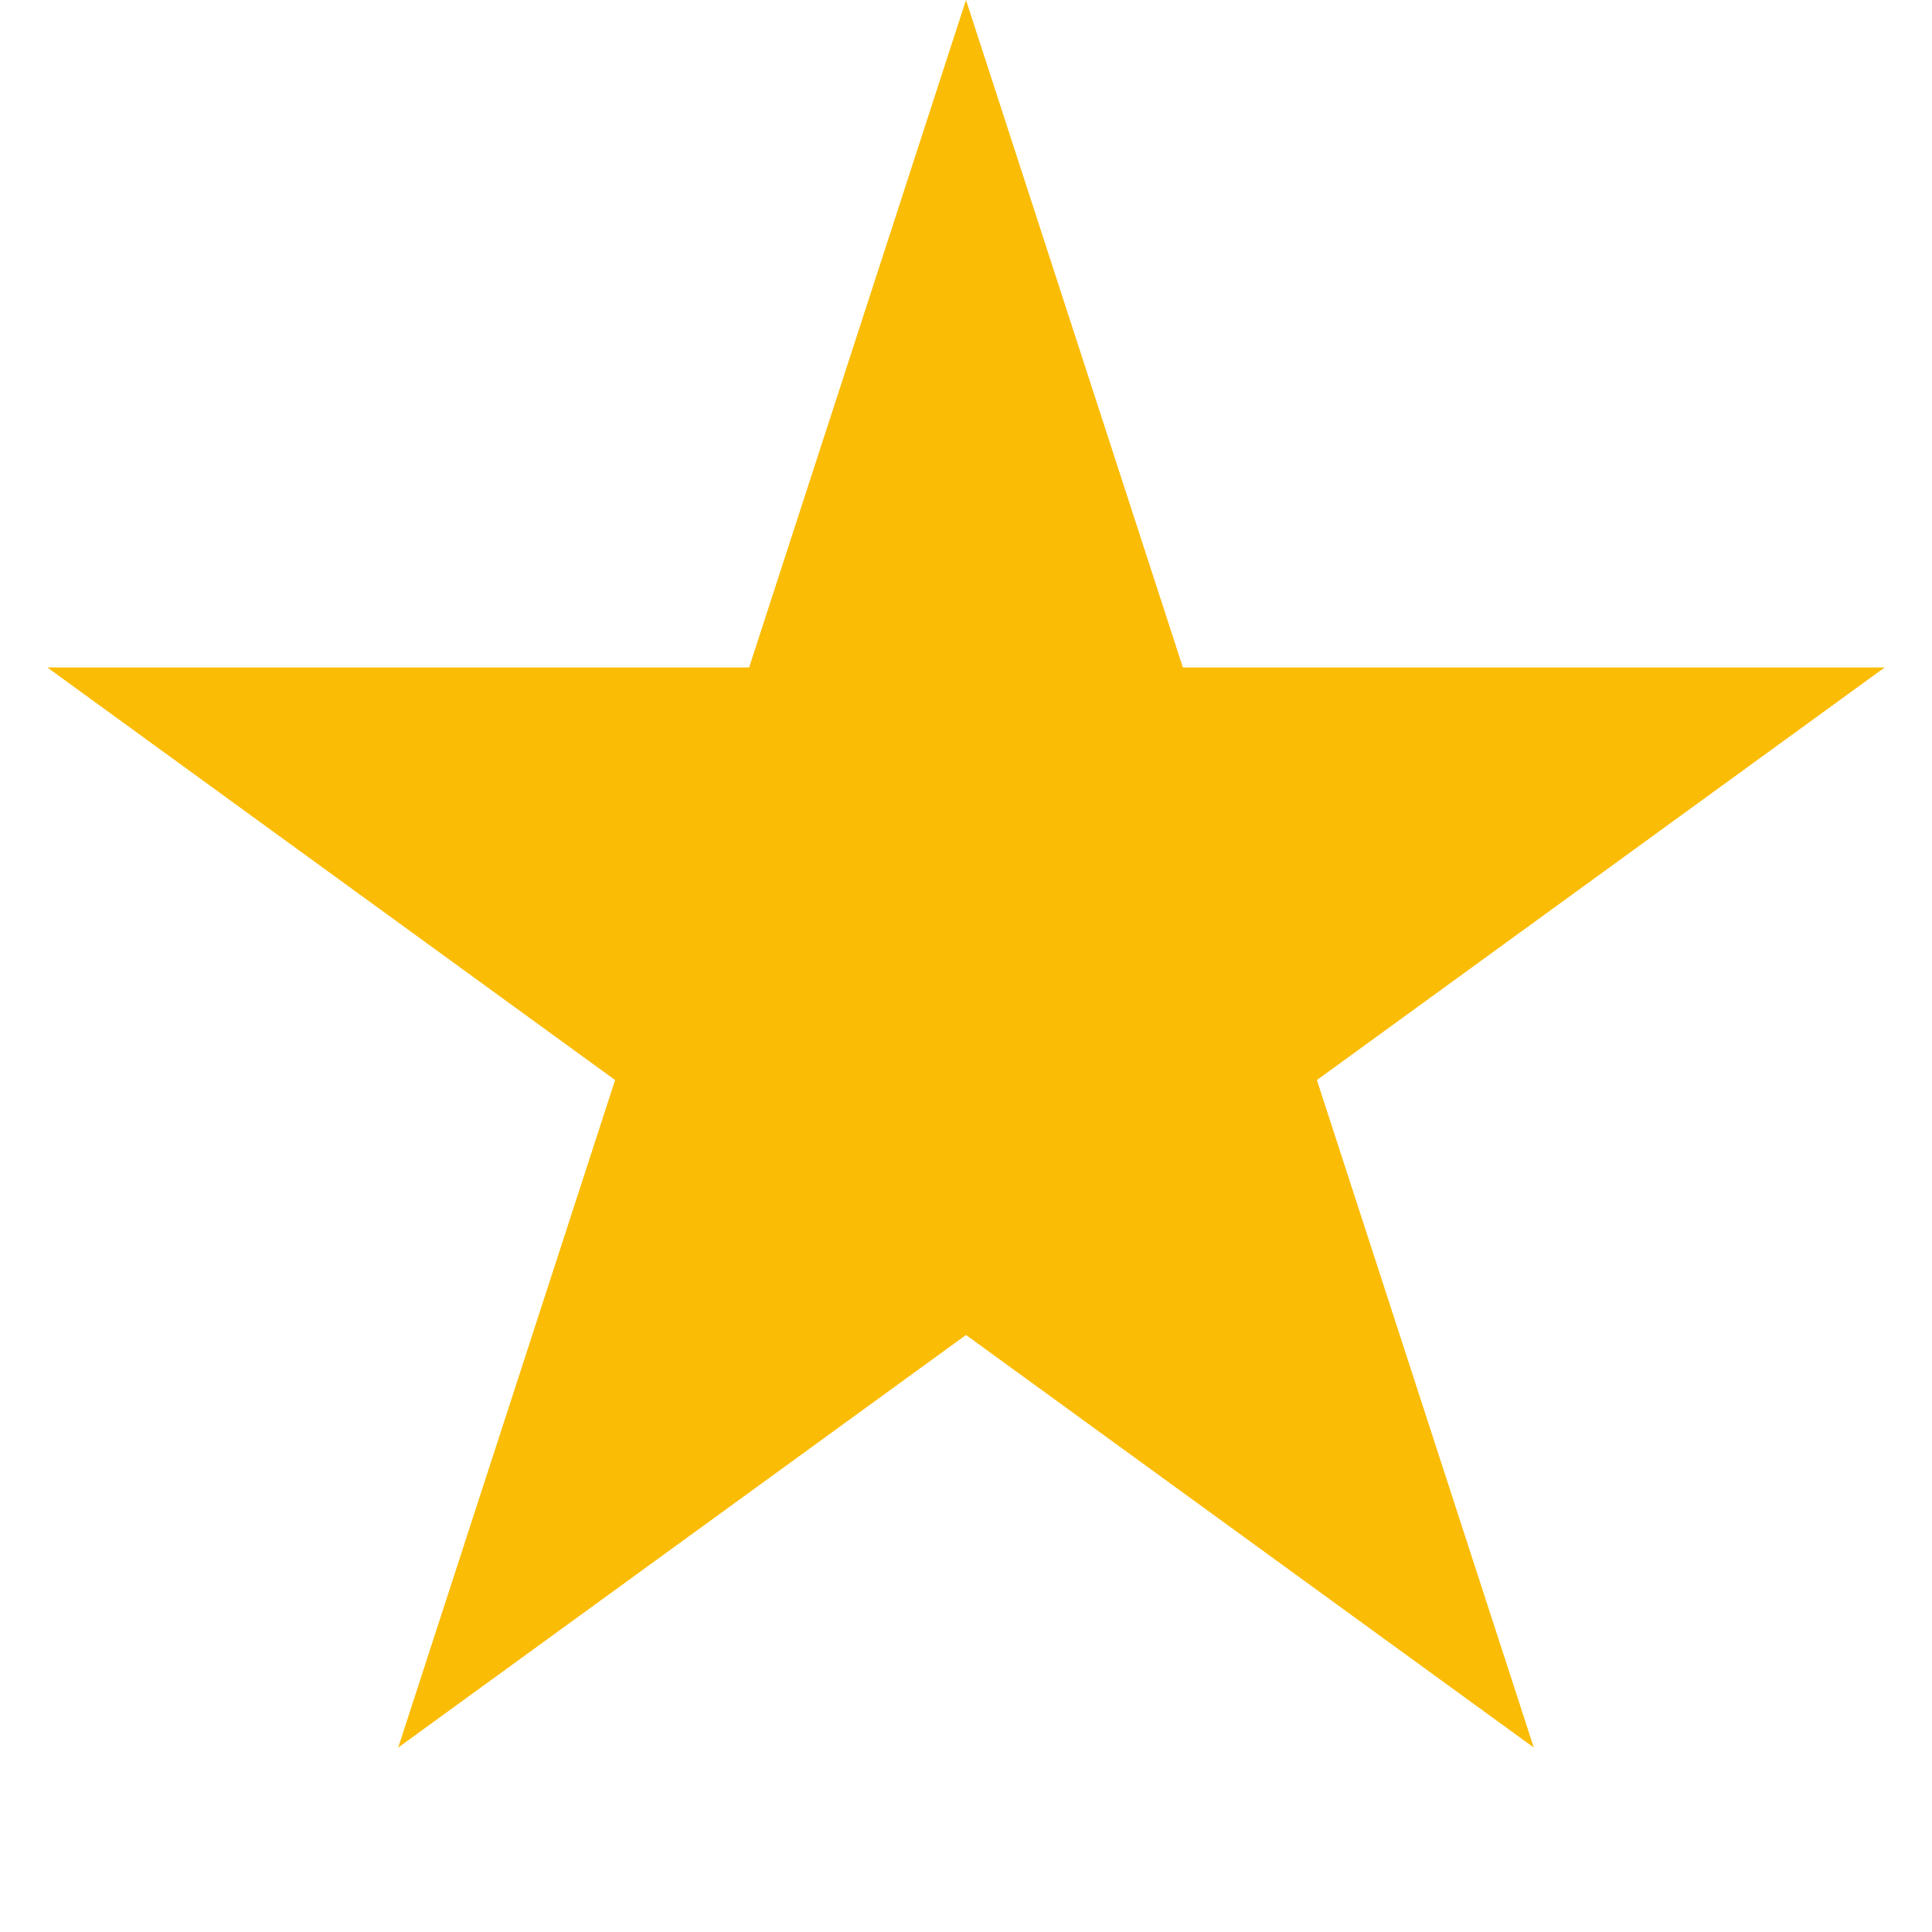 <svg width="25" height="25" viewBox="0 0 25 25" fill="none" xmlns="http://www.w3.org/2000/svg">
<path d="M12.5 1.618L14.831 8.792L14.943 9.137H15.306H22.849L16.747 13.571L16.453 13.784L16.565 14.13L18.896 21.304L12.794 16.87L12.5 16.657L12.206 16.87L6.104 21.304L8.435 14.13L8.547 13.784L8.253 13.571L2.151 9.137H9.694H10.057L10.169 8.792L12.5 1.618Z" fill="#FBBC05" stroke="#FBBC05"/>
</svg>
